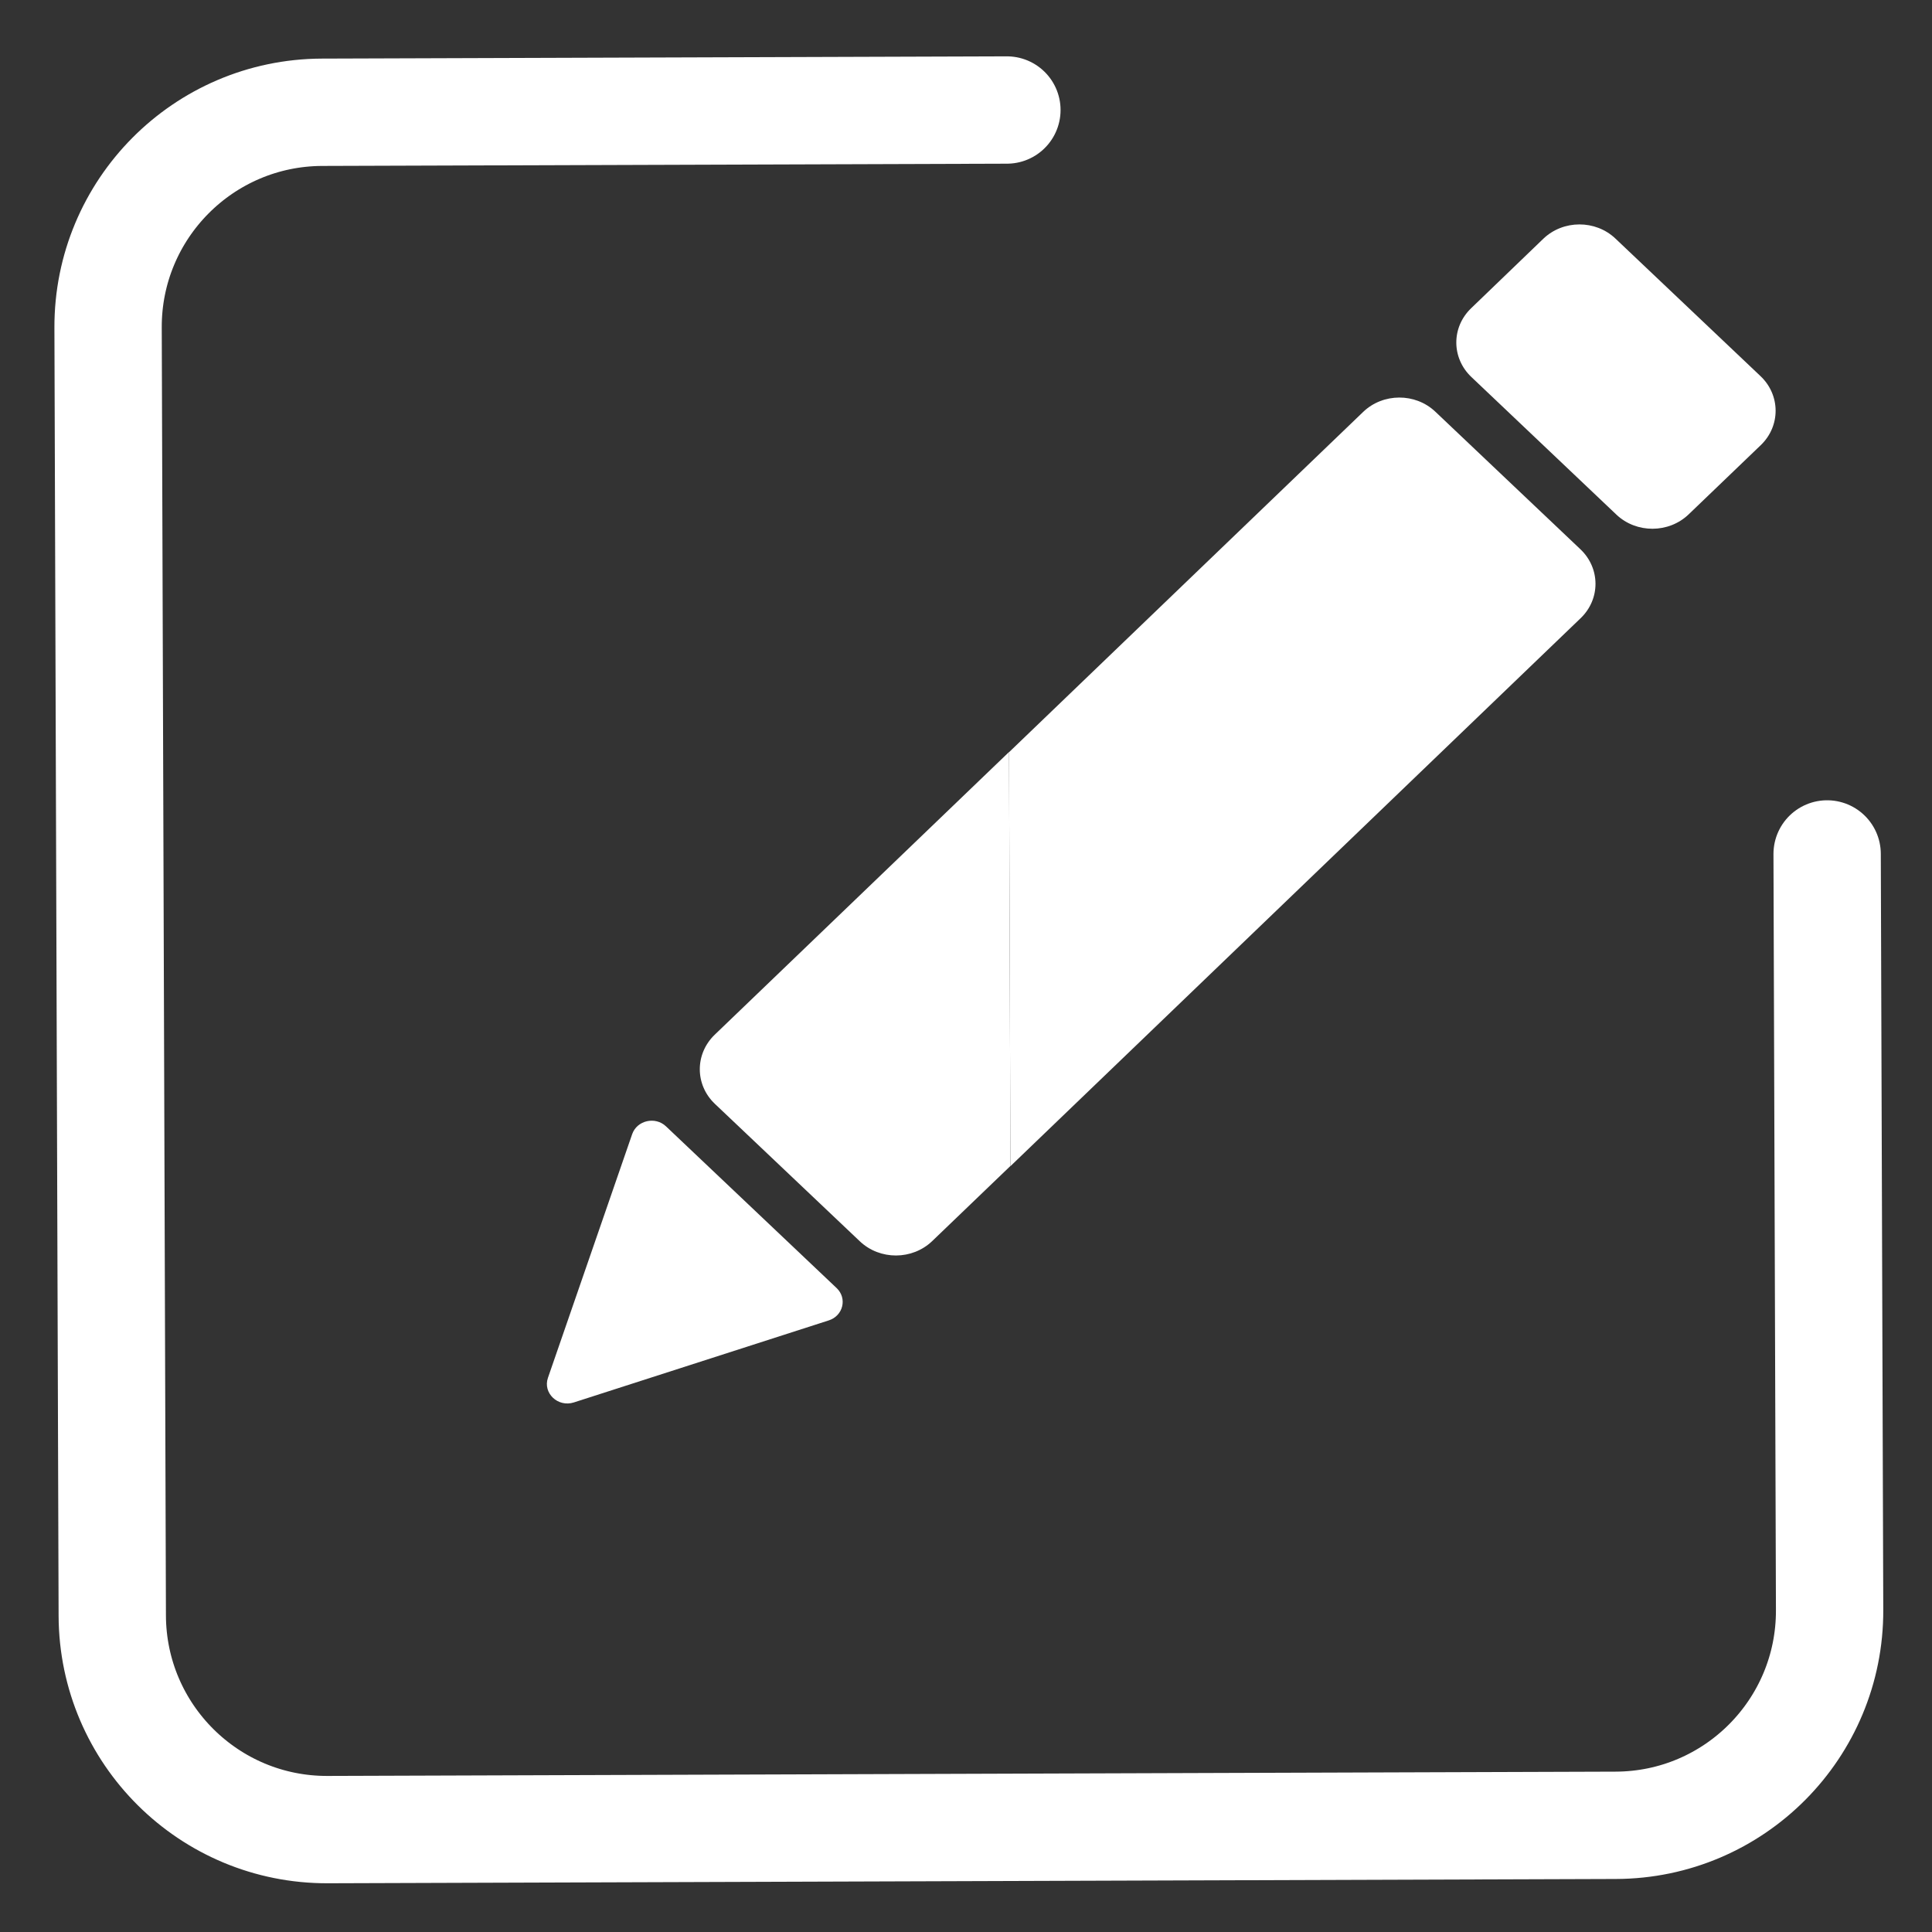 <svg width="18" height="18" viewBox="0 0 18 18" fill="none" xmlns="http://www.w3.org/2000/svg">
<rect x="0" y="0" width="18" height="18" fill="#333333" stroke="none"/>
<path d="M9.414 10.865L14.726 5.76C14.912 5.582 14.911 5.294 14.724 5.117L13.373 3.836C13.187 3.659 12.885 3.66 12.7 3.838L9.401 7.008L9.414 10.865Z" fill="white"/>
<path d="M14.378 2.225C14.563 2.047 14.865 2.046 15.051 2.223L16.402 3.504C16.589 3.681 16.59 3.969 16.405 4.147L15.733 4.792C15.548 4.97 15.246 4.971 15.06 4.795L13.709 3.513C13.522 3.336 13.521 3.049 13.707 2.871L14.378 2.225Z" fill="white"/>
<path d="M9.401 7.006L6.658 9.641C6.473 9.82 6.474 10.107 6.66 10.284L8.011 11.565C8.198 11.742 8.499 11.741 8.685 11.563L9.414 10.863L9.401 7.006Z" fill="white"/>
<path d="M5.89 10.566C5.935 10.438 6.105 10.399 6.205 10.494L7.795 12.001C7.895 12.096 7.856 12.259 7.721 12.302L5.347 13.066C5.198 13.114 5.056 12.979 5.105 12.837L5.89 10.566Z" fill="white"/>
<path d="M9.381 1.025L3 1.046C1.895 1.05 1.003 1.949 1.007 3.053L1.046 15.053C1.05 16.158 1.949 17.05 3.053 17.046L15.053 17.006C16.158 17.003 17.05 16.105 17.046 15L17.023 7.956" stroke="white" stroke-linecap="round"/>
</svg>
